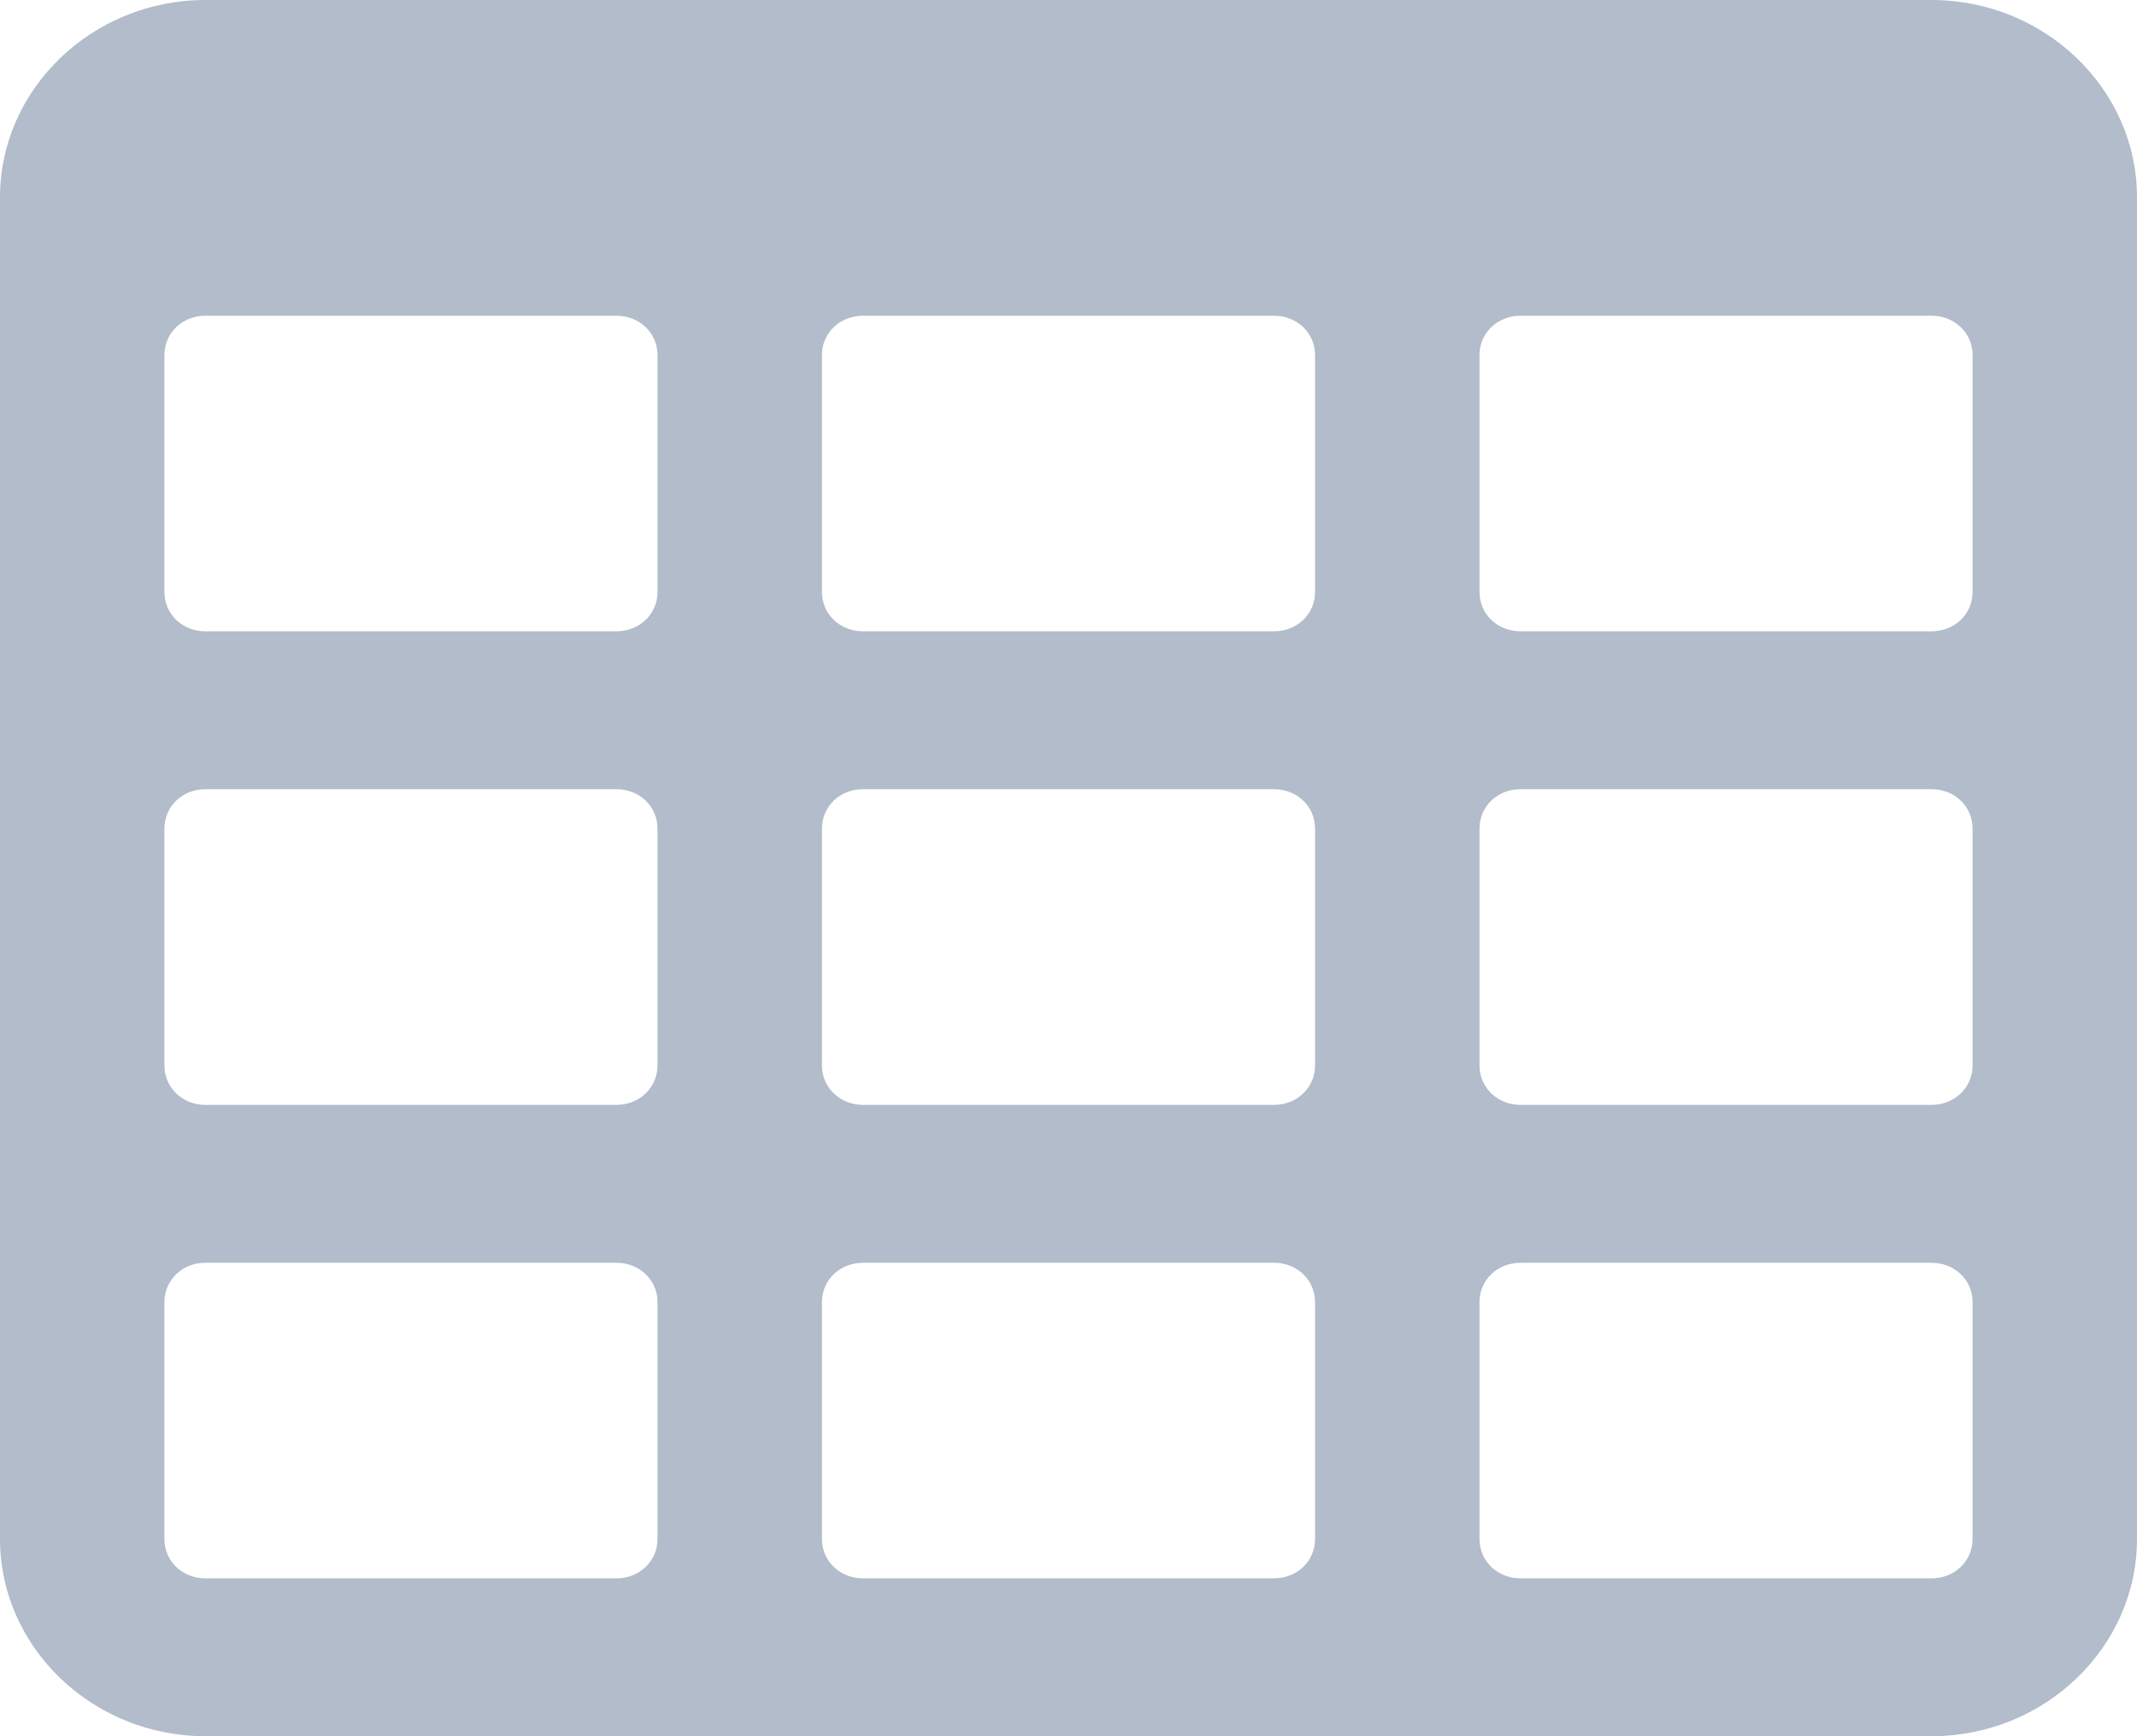 <svg width="16" height="13" viewBox="0 0 16 13" fill="none" xmlns="http://www.w3.org/2000/svg">
<path d="M4.923 11.523C4.923 11.689 4.788 11.818 4.615 11.818H1.538C1.365 11.818 1.231 11.689 1.231 11.523V9.75C1.231 9.584 1.365 9.455 1.538 9.455H4.615C4.788 9.455 4.923 9.584 4.923 9.75V11.523ZM4.923 7.977C4.923 8.143 4.788 8.273 4.615 8.273H1.538C1.365 8.273 1.231 8.143 1.231 7.977V6.205C1.231 6.038 1.365 5.909 1.538 5.909H4.615C4.788 5.909 4.923 6.038 4.923 6.205V7.977ZM9.846 11.523C9.846 11.689 9.712 11.818 9.538 11.818H6.462C6.288 11.818 6.154 11.689 6.154 11.523V9.75C6.154 9.584 6.288 9.455 6.462 9.455H9.538C9.712 9.455 9.846 9.584 9.846 9.75V11.523ZM4.923 4.432C4.923 4.598 4.788 4.727 4.615 4.727H1.538C1.365 4.727 1.231 4.598 1.231 4.432V2.659C1.231 2.493 1.365 2.364 1.538 2.364H4.615C4.788 2.364 4.923 2.493 4.923 2.659V4.432ZM9.846 7.977C9.846 8.143 9.712 8.273 9.538 8.273H6.462C6.288 8.273 6.154 8.143 6.154 7.977V6.205C6.154 6.038 6.288 5.909 6.462 5.909H9.538C9.712 5.909 9.846 6.038 9.846 6.205V7.977ZM14.769 11.523C14.769 11.689 14.635 11.818 14.461 11.818H11.385C11.211 11.818 11.077 11.689 11.077 11.523V9.75C11.077 9.584 11.211 9.455 11.385 9.455H14.461C14.635 9.455 14.769 9.584 14.769 9.75V11.523ZM9.846 4.432C9.846 4.598 9.712 4.727 9.538 4.727H6.462C6.288 4.727 6.154 4.598 6.154 4.432V2.659C6.154 2.493 6.288 2.364 6.462 2.364H9.538C9.712 2.364 9.846 2.493 9.846 2.659V4.432ZM14.769 7.977C14.769 8.143 14.635 8.273 14.461 8.273H11.385C11.211 8.273 11.077 8.143 11.077 7.977V6.205C11.077 6.038 11.211 5.909 11.385 5.909H14.461C14.635 5.909 14.769 6.038 14.769 6.205V7.977ZM14.769 4.432C14.769 4.598 14.635 4.727 14.461 4.727H11.385C11.211 4.727 11.077 4.598 11.077 4.432V2.659C11.077 2.493 11.211 2.364 11.385 2.364H14.461C14.635 2.364 14.769 2.493 14.769 2.659V4.432ZM16 1.477C16 0.665 15.308 0 14.461 0H1.538C0.692 0 0 0.665 0 1.477V11.523C0 12.335 0.692 13 1.538 13H14.461C15.308 13 16 12.335 16 11.523V1.477Z" fill="#B2BCCA"/>
</svg>
